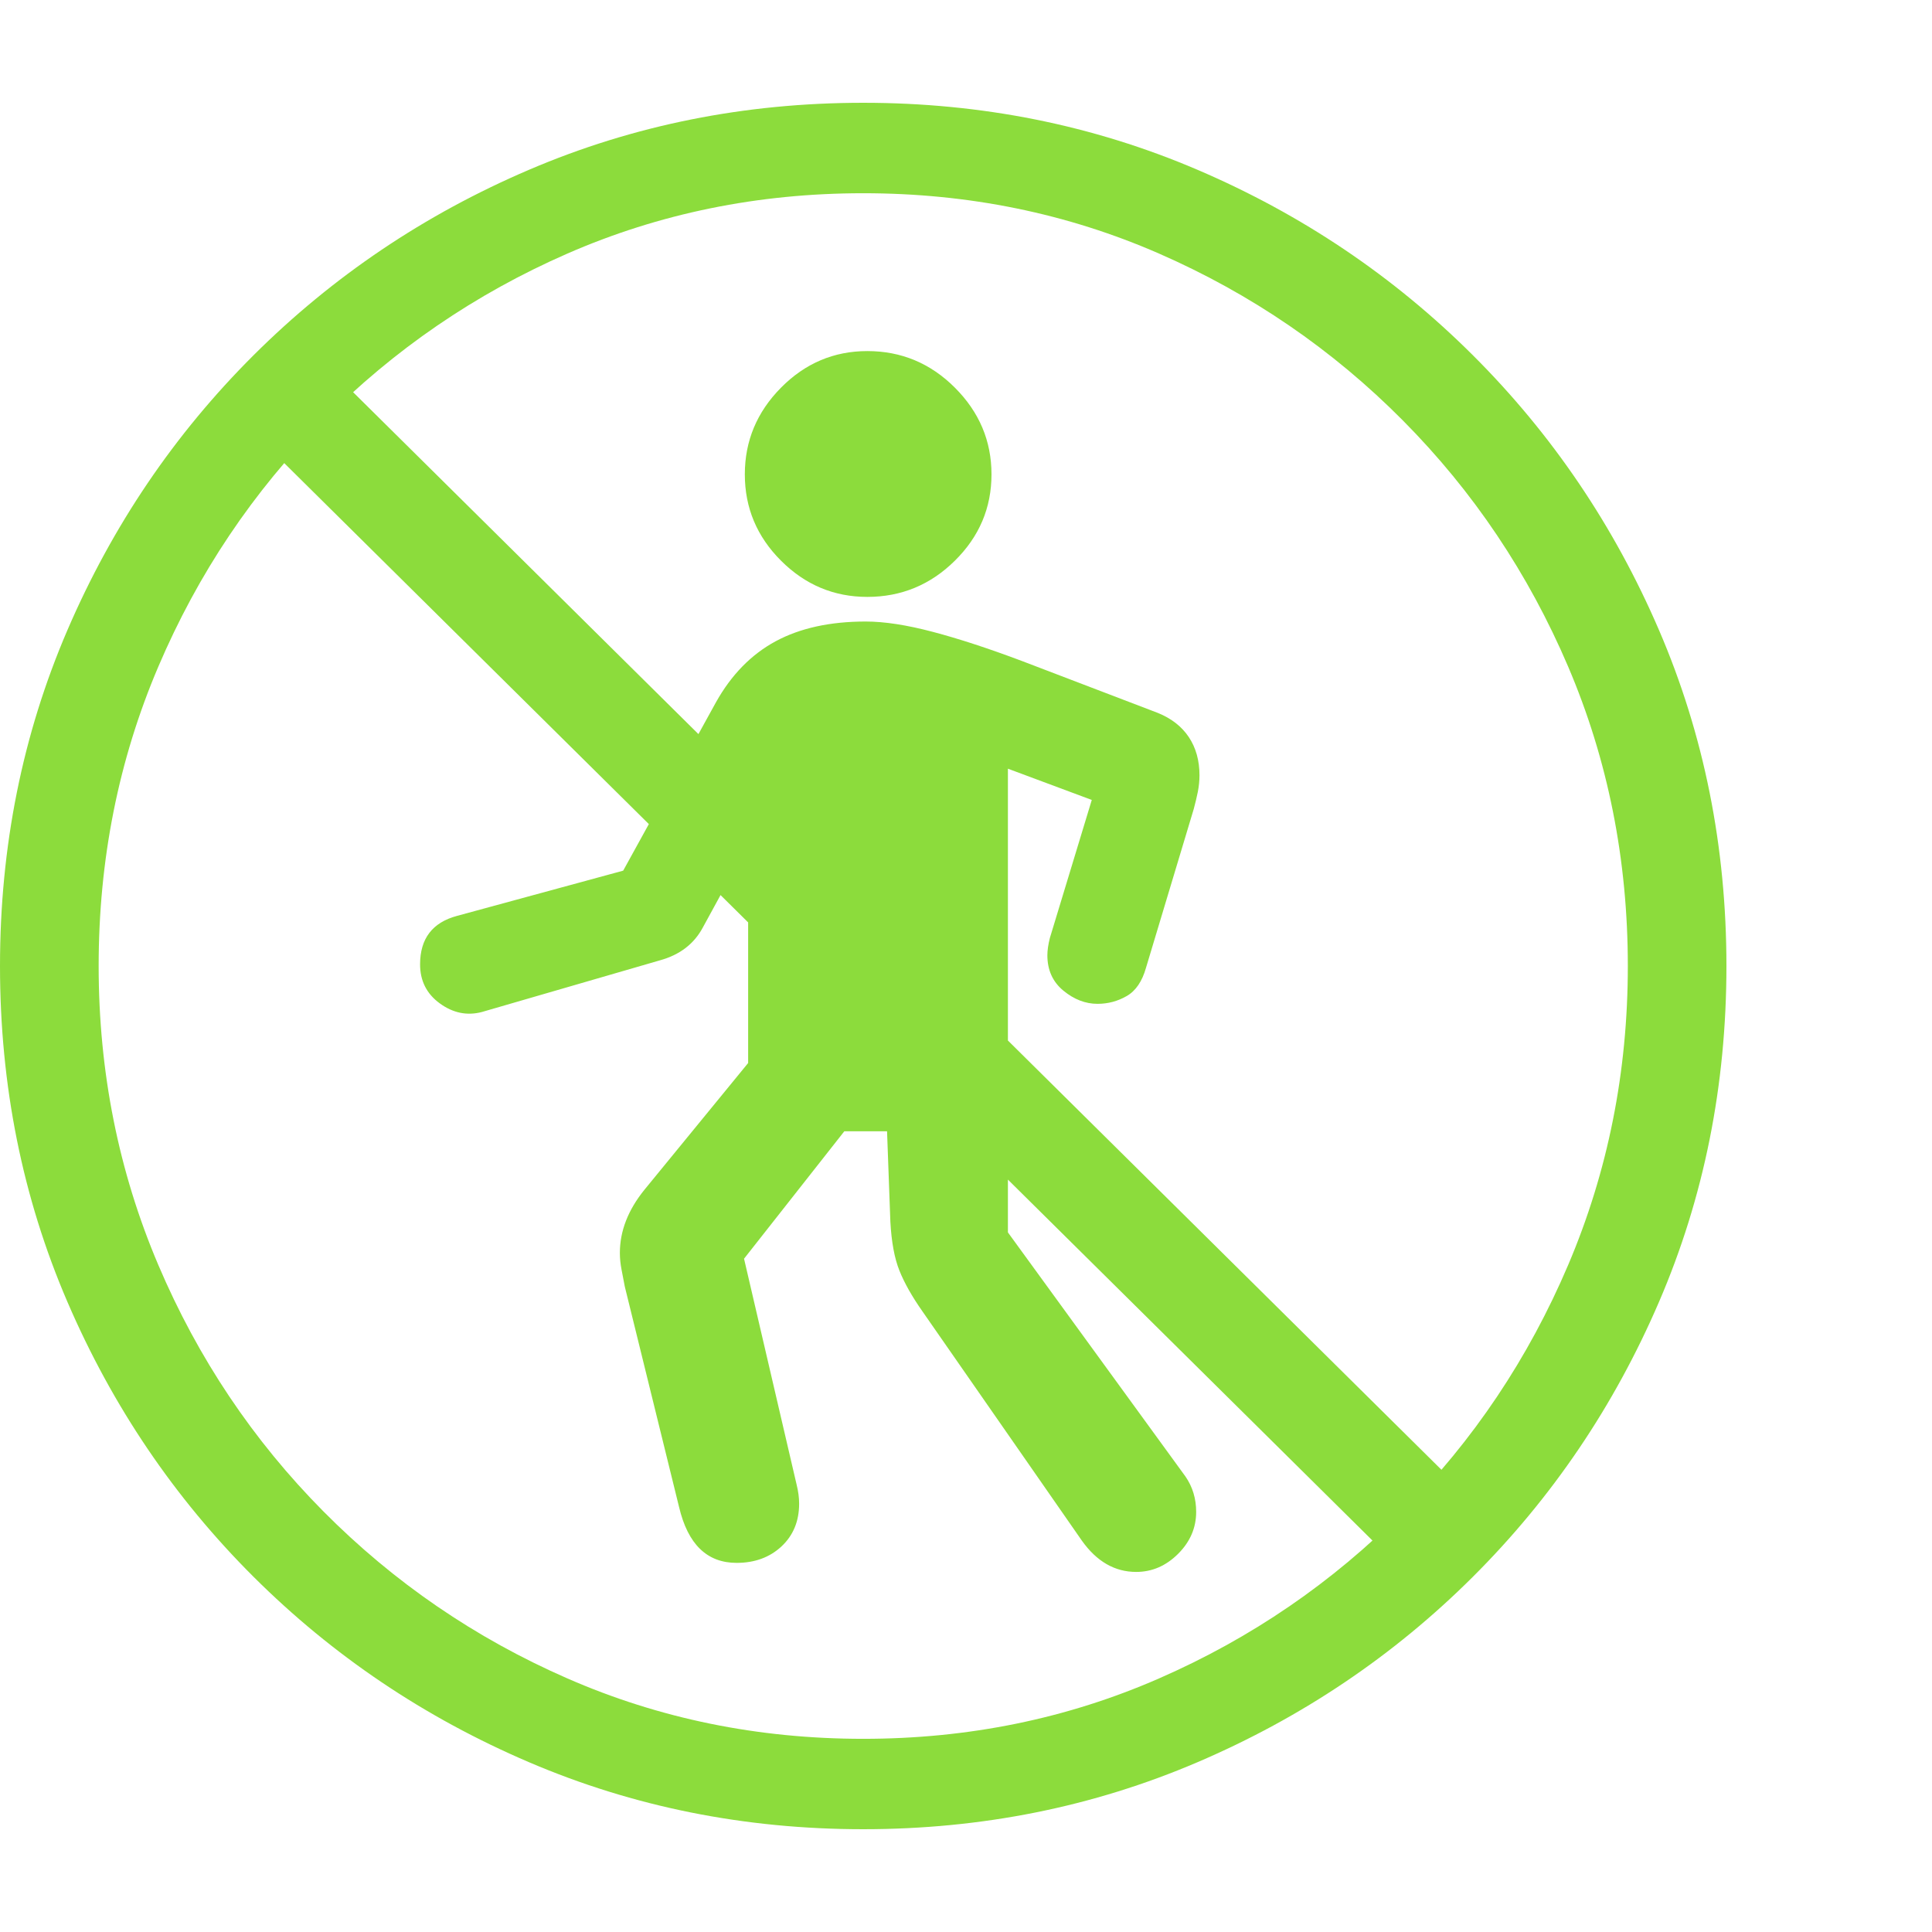 <svg version="1.1" xmlns="http://www.w3.org/2000/svg" style="fill:rgba(0,0,0,1.0)" width="256" height="256" viewBox="0 0 36.719 32.812"><path fill="rgb(140, 220, 60)" d="M16.406 32.812 C14.156 32.812 12.039 32.388 10.055 31.539 C8.07 30.69 6.326 29.516 4.82 28.016 C3.315 26.516 2.135 24.773 1.281 22.789 C0.427 20.805 0 18.677 0 16.406 C0 14.135 0.427 12.008 1.281 10.023 C2.135 8.039 3.315 6.297 4.82 4.797 C6.326 3.297 8.07 2.122 10.055 1.273 C12.039 0.424 14.156 -0 16.406 -0 C18.656 -0 20.773 0.424 22.758 1.273 C24.742 2.122 26.487 3.297 27.992 4.797 C29.497 6.297 30.677 8.039 31.531 10.023 C32.385 12.008 32.812 14.135 32.812 16.406 C32.812 18.677 32.385 20.805 31.531 22.789 C30.677 24.773 29.497 26.516 27.992 28.016 C26.487 29.516 24.742 30.69 22.758 31.539 C20.773 32.388 18.656 32.812 16.406 32.812 Z M21.594 27.922 C21.187 27.922 20.844 27.724 20.562 27.328 L17.531 22.969 C17.333 22.687 17.188 22.43 17.094 22.195 C17 21.961 16.943 21.651 16.922 21.266 L16.859 19.547 L16.047 19.547 L14.141 21.969 L15.141 26.266 C15.172 26.391 15.188 26.51 15.188 26.625 C15.188 26.958 15.076 27.229 14.852 27.438 C14.628 27.646 14.344 27.75 14 27.75 C13.437 27.75 13.073 27.396 12.906 26.688 L11.875 22.5 C11.854 22.385 11.833 22.276 11.812 22.172 C11.792 22.068 11.781 21.964 11.781 21.859 C11.781 21.443 11.937 21.042 12.25 20.656 L14.219 18.25 L14.219 14.672 L14.016 14.469 L13.359 15.672 C13.193 15.984 12.922 16.193 12.547 16.297 L9.156 17.281 C8.875 17.354 8.609 17.299 8.359 17.117 C8.109 16.935 7.984 16.688 7.984 16.375 C7.984 15.885 8.219 15.578 8.688 15.453 L11.844 14.594 L13.609 11.391 C13.901 10.87 14.279 10.484 14.742 10.234 C15.206 9.984 15.776 9.859 16.453 9.859 C16.807 9.859 17.232 9.924 17.727 10.055 C18.221 10.185 18.786 10.37 19.422 10.609 L22 11.594 C22.26 11.698 22.458 11.852 22.594 12.055 C22.729 12.258 22.797 12.5 22.797 12.781 C22.797 12.885 22.786 12.99 22.766 13.094 C22.745 13.198 22.719 13.307 22.688 13.422 L21.781 16.438 C21.708 16.698 21.586 16.878 21.414 16.977 C21.242 17.076 21.057 17.125 20.859 17.125 C20.63 17.125 20.414 17.042 20.211 16.875 C20.008 16.708 19.906 16.484 19.906 16.203 C19.906 16.109 19.922 16 19.953 15.875 L20.75 13.25 L19.156 12.656 L19.156 21.469 L22.531 26.109 C22.667 26.307 22.734 26.531 22.734 26.781 C22.734 27.083 22.62 27.349 22.391 27.578 C22.161 27.807 21.896 27.922 21.594 27.922 Z M16.406 31.094 C18.406 31.094 20.281 30.711 22.031 29.945 C23.781 29.18 25.326 28.122 26.664 26.773 C28.003 25.424 29.049 23.862 29.805 22.086 C30.56 20.31 30.938 18.417 30.938 16.406 C30.938 14.385 30.56 12.49 29.805 10.719 C29.049 8.948 28.003 7.388 26.664 6.039 C25.326 4.69 23.781 3.633 22.031 2.867 C20.281 2.102 18.406 1.719 16.406 1.719 C14.406 1.719 12.531 2.102 10.781 2.867 C9.031 3.633 7.487 4.69 6.148 6.039 C4.81 7.388 3.763 8.948 3.008 10.719 C2.253 12.49 1.875 14.385 1.875 16.406 C1.875 18.417 2.253 20.31 3.008 22.086 C3.763 23.862 4.81 25.424 6.148 26.773 C7.487 28.122 9.031 29.18 10.781 29.945 C12.531 30.711 14.406 31.094 16.406 31.094 Z M26.766 28 L4.703 6.156 L6.016 4.812 L28.078 26.656 Z M16.484 9.391 C15.849 9.391 15.302 9.161 14.844 8.703 C14.385 8.245 14.156 7.698 14.156 7.062 C14.156 6.427 14.385 5.878 14.844 5.414 C15.302 4.951 15.849 4.719 16.484 4.719 C17.13 4.719 17.685 4.951 18.148 5.414 C18.612 5.878 18.844 6.427 18.844 7.062 C18.844 7.698 18.612 8.245 18.148 8.703 C17.685 9.161 17.13 9.391 16.484 9.391 Z M36.719 27.344" /></svg>
